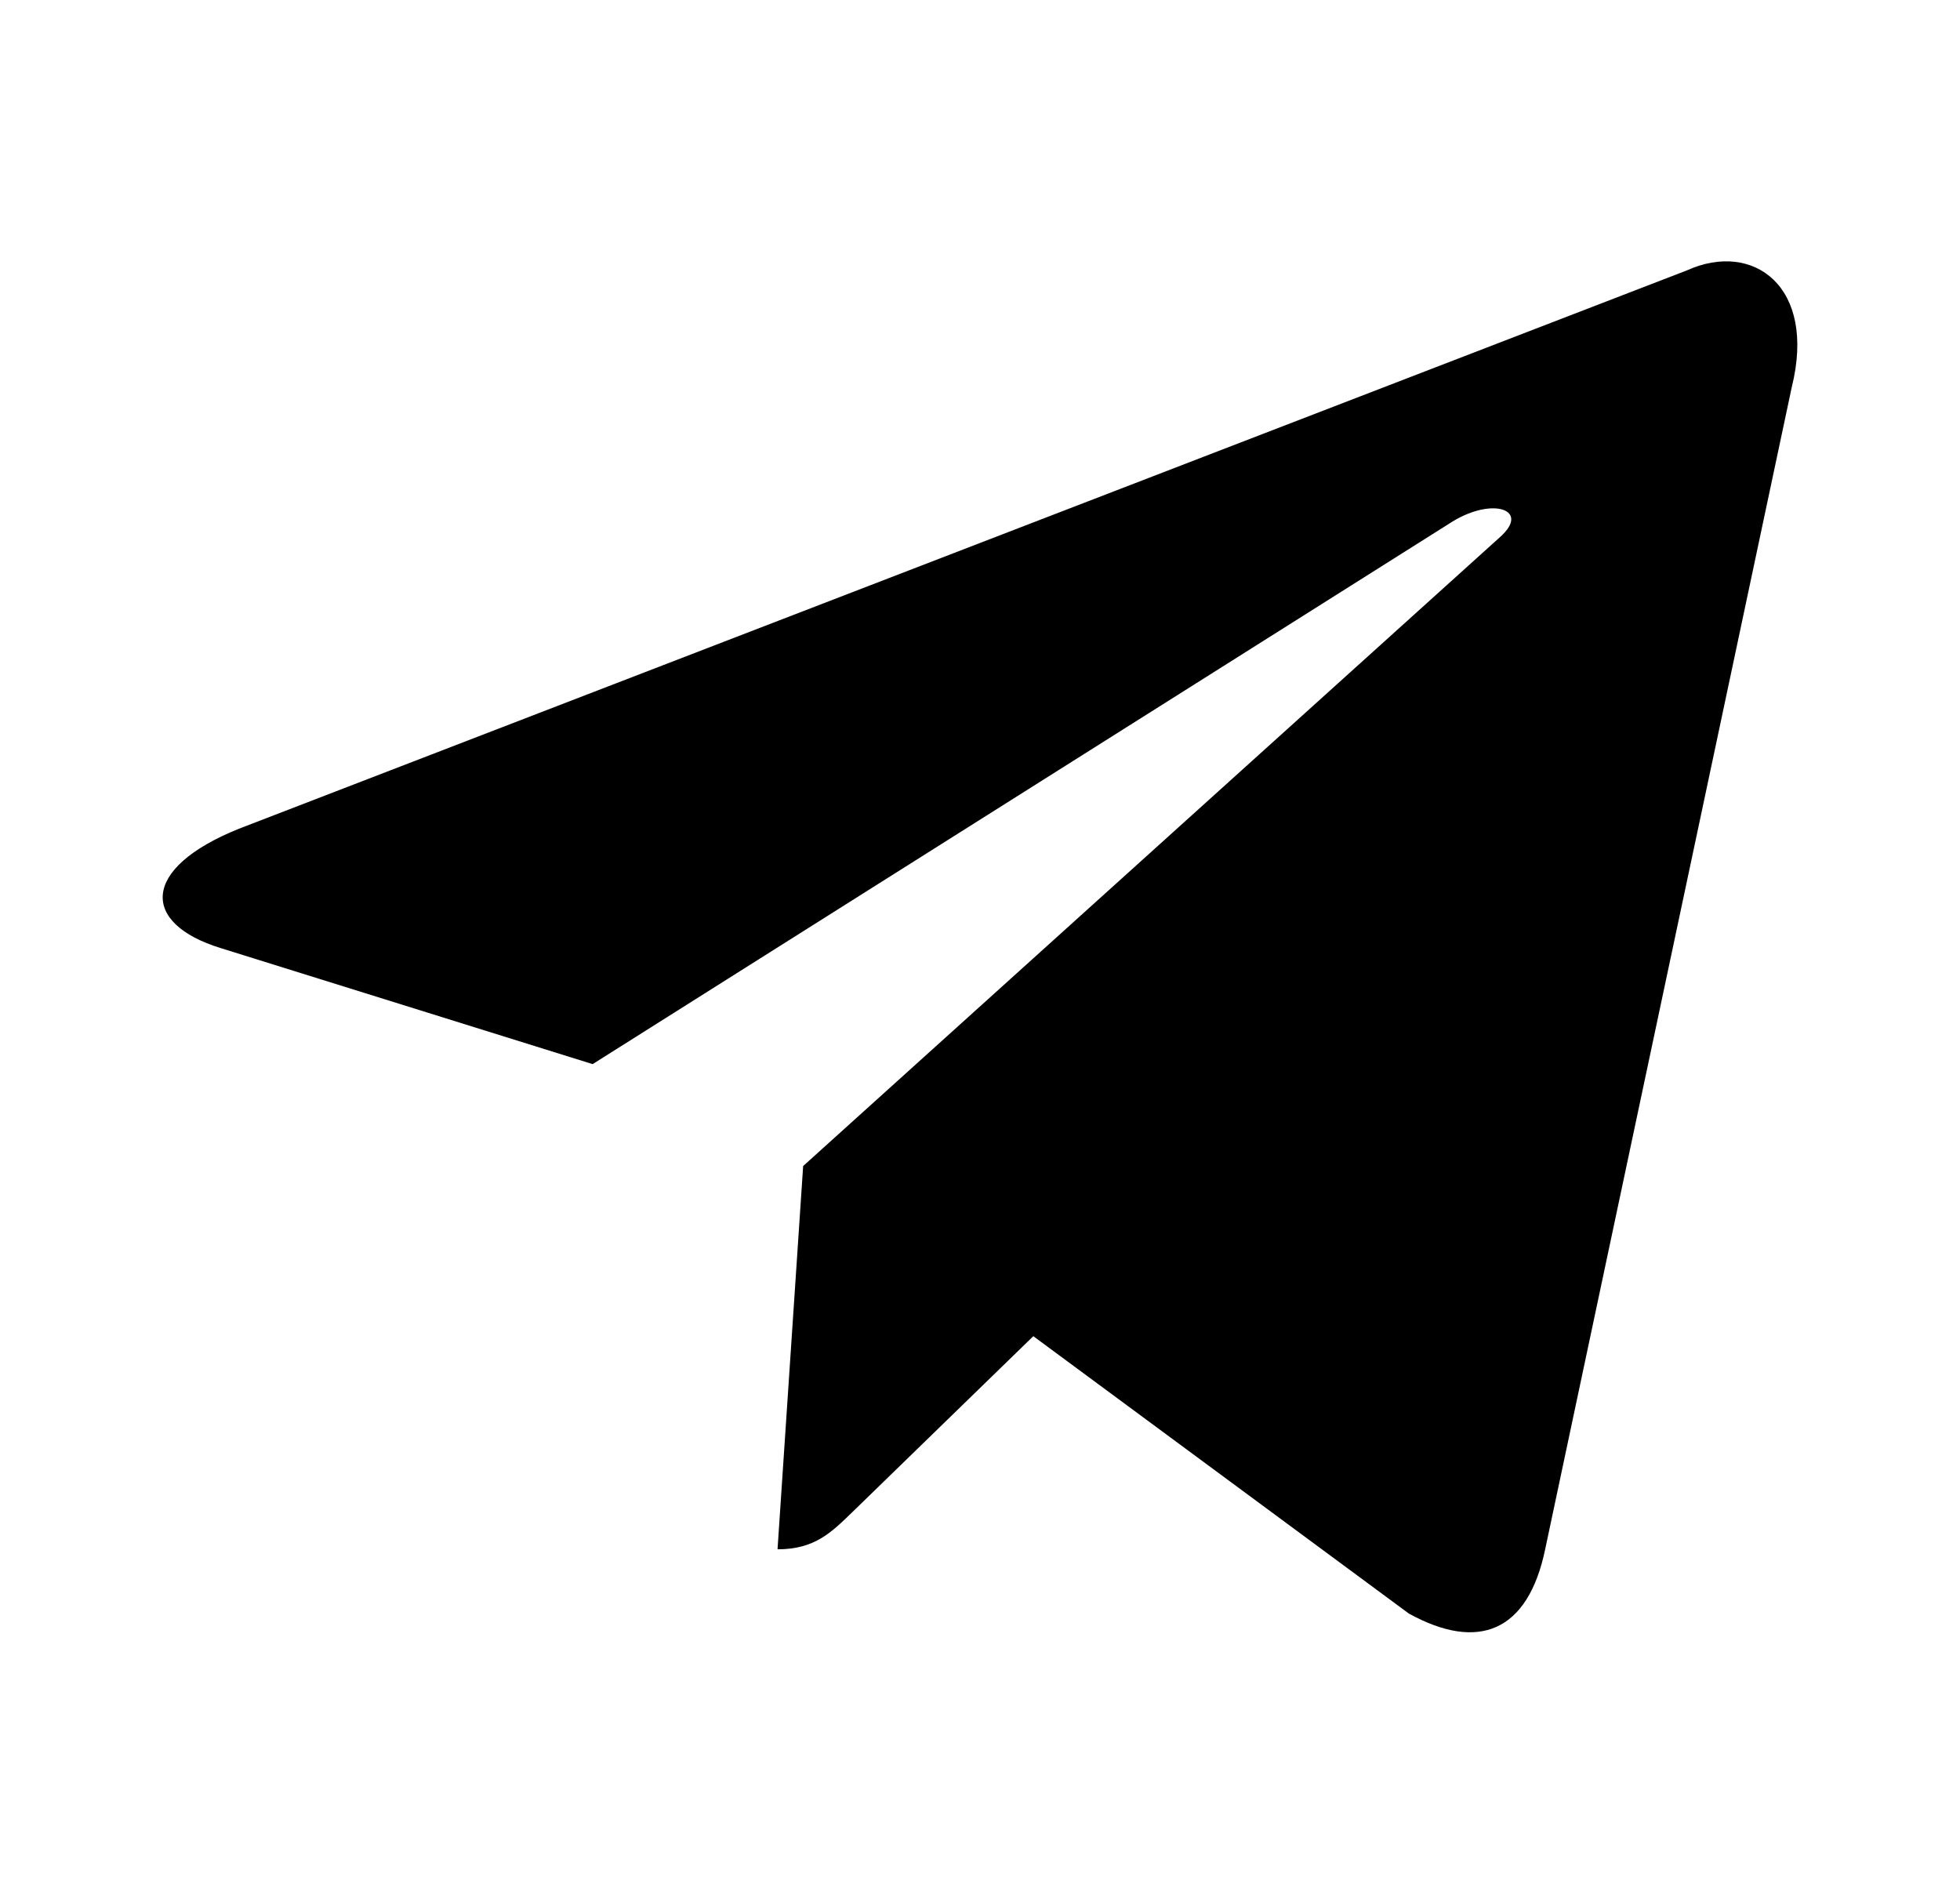 <svg width="30" height="29" viewBox="0 0 30 29" fill="none" xmlns="http://www.w3.org/2000/svg">
<path d="M25.821 4.138L3.658 12.684C2.146 13.292 2.155 14.136 3.381 14.512L9.071 16.287L22.236 7.98C22.858 7.602 23.427 7.805 22.96 8.22L12.293 17.847H12.291L12.293 17.848L11.901 23.713C12.476 23.713 12.73 23.449 13.052 23.138L15.816 20.451L21.565 24.697C22.625 25.28 23.386 24.98 23.65 23.715L27.424 5.93C27.81 4.382 26.832 3.68 25.821 4.138Z" fill="black"/>
</svg>

